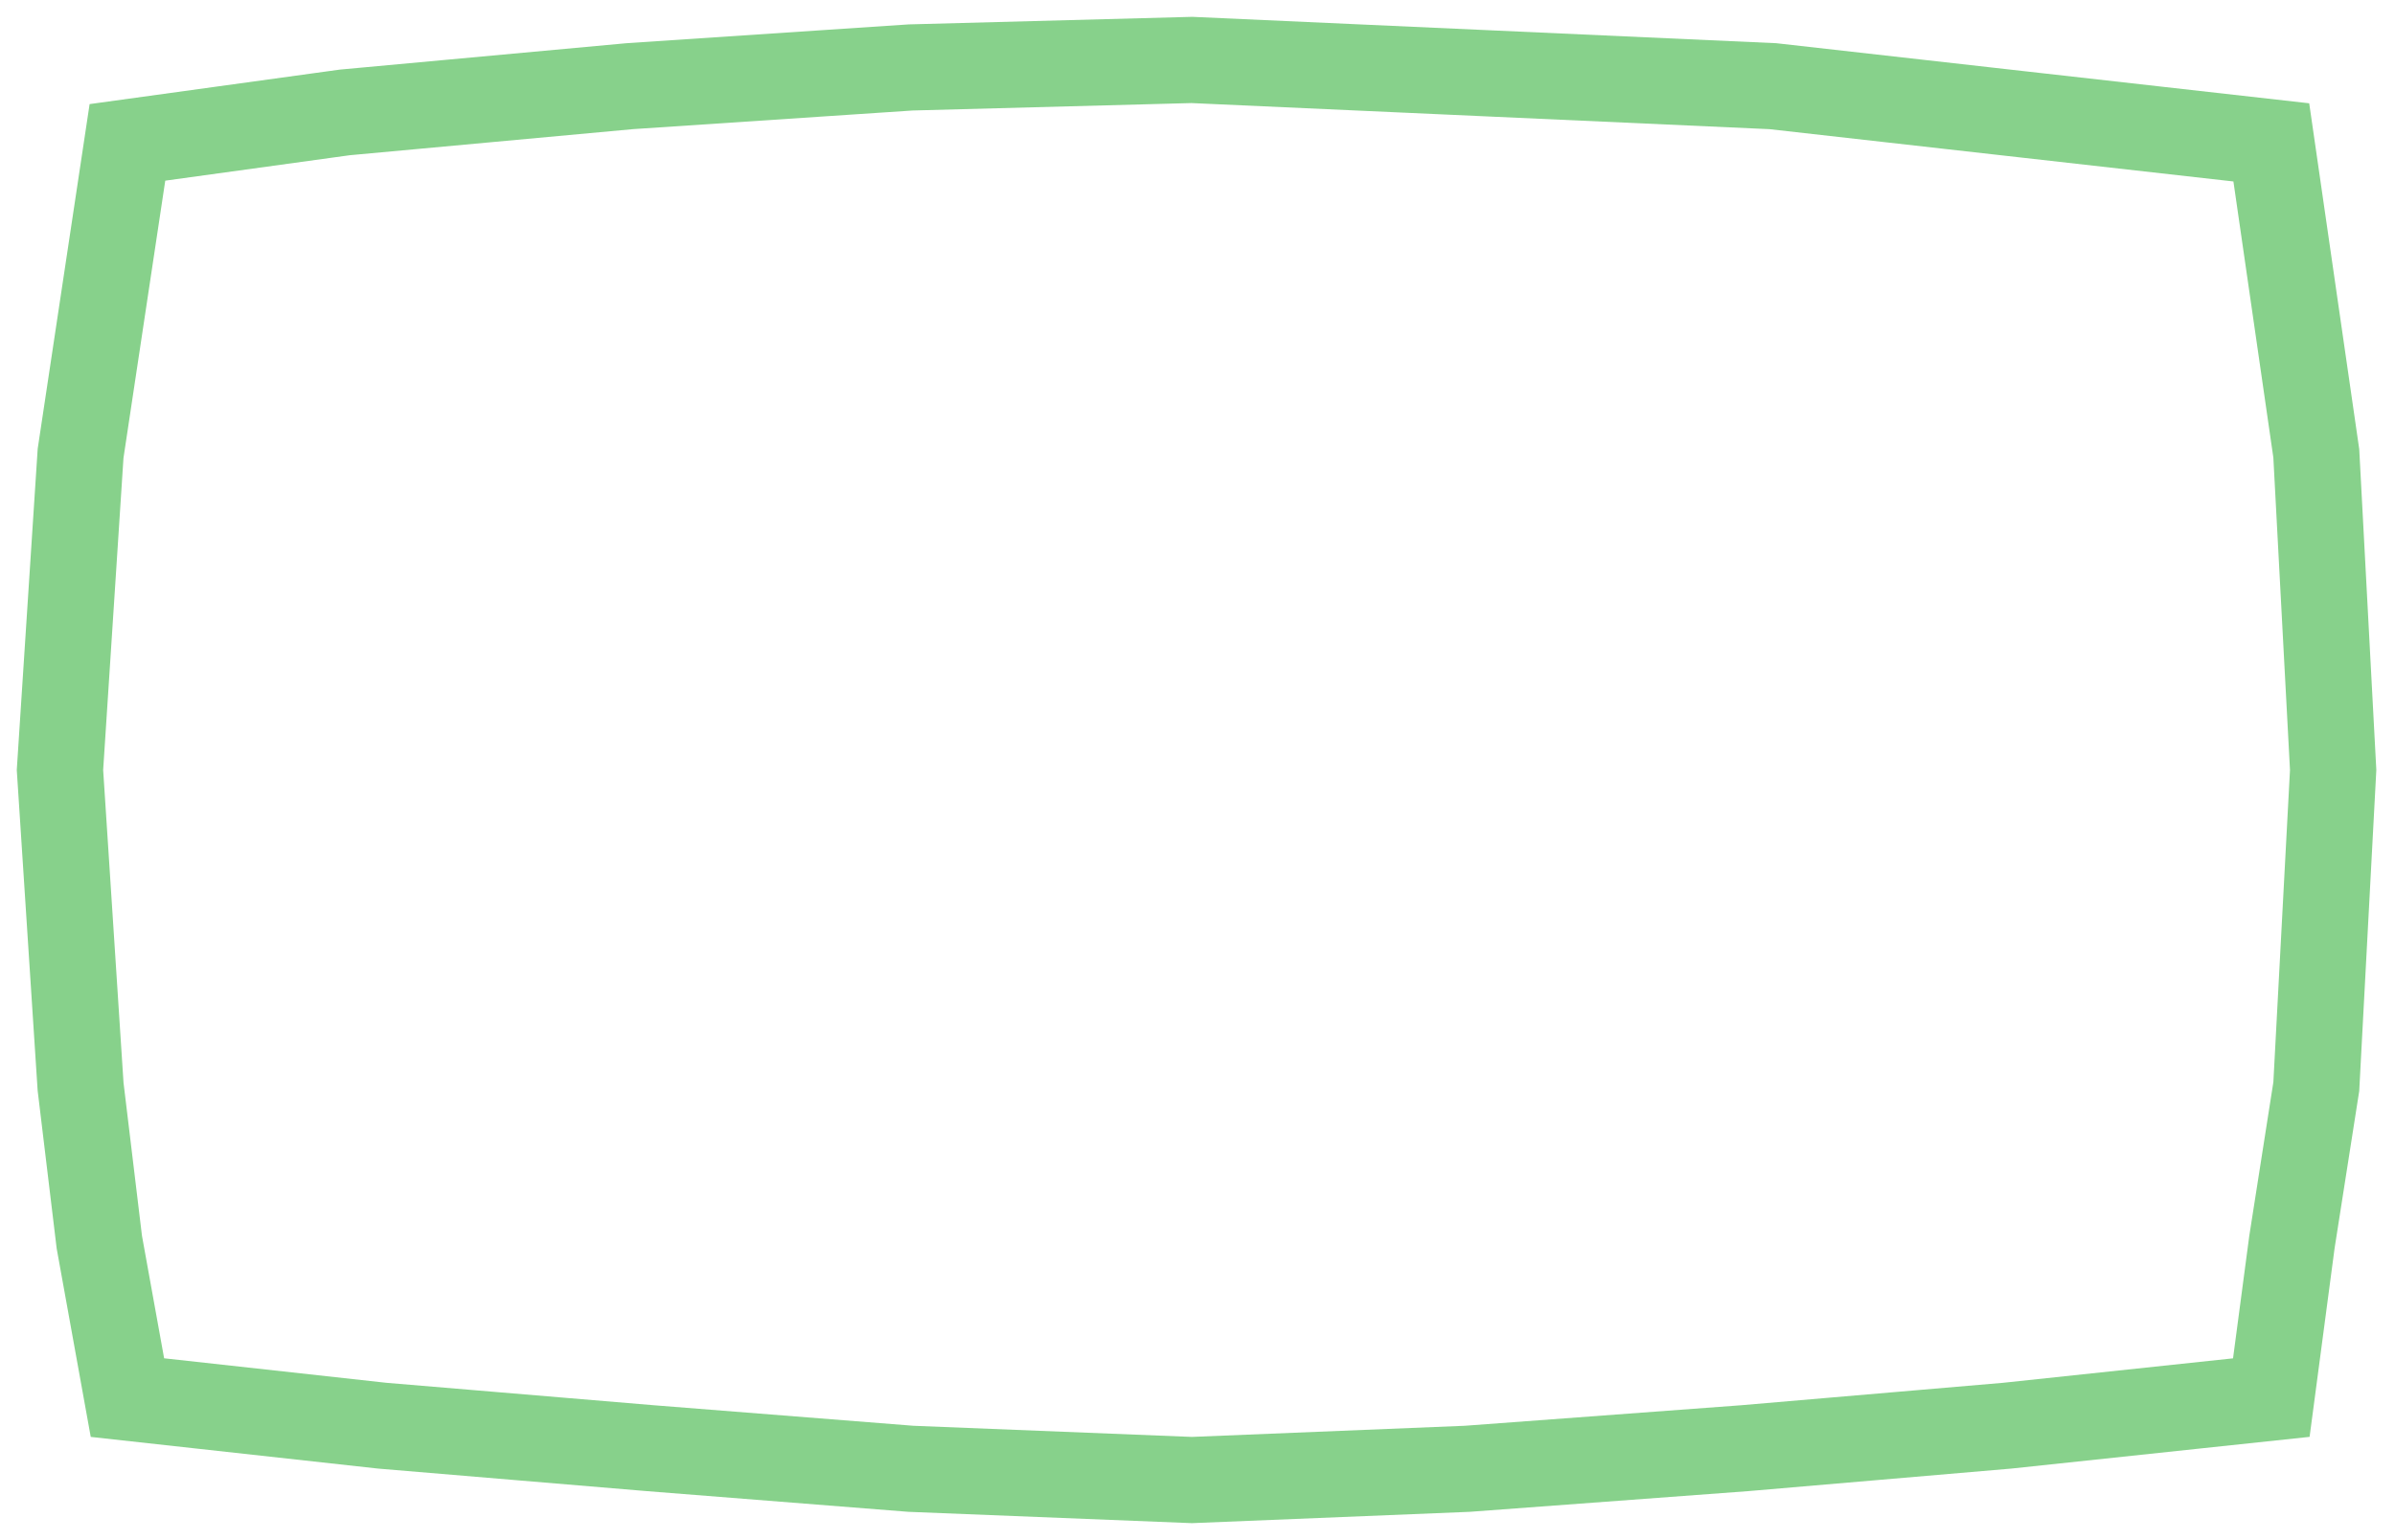 <svg width="639" height="411" viewBox="0 0 639 411" fill="none" xmlns="http://www.w3.org/2000/svg">
<g filter="url(#filter0_f_1_2)">
<path d="M34 38L92 30L168 23L243 18L318 16L395.5 19.5L473 23L539.5 30.5L606 38L618 121L622.5 205.5L618 290L611.5 331.5L606 373L535.5 380.5L465.5 386.5L391.5 392L318 395L243 392L173.5 386.5L102 380.5L34 373L26.5 331.5L21.5 290L16 205.5L21.5 121L34 38Z" stroke="#87D18B" stroke-width="23" stroke-miterlimit="2.204"/>
</g>
<defs>
<filter id="filter0_f_1_2" x="0.476" y="0.493" width="637.541" height="410.016" filterUnits="userSpaceOnUse" color-interpolation-filters="sRGB">
<feFlood flood-opacity="0" result="BackgroundImageFix"/>
<feBlend mode="normal" in="SourceGraphic" in2="BackgroundImageFix" result="shape"/>
<feGaussianBlur stdDeviation="2" result="effect1_foregroundBlur_1_2"/>
</filter>
</defs>
</svg>
